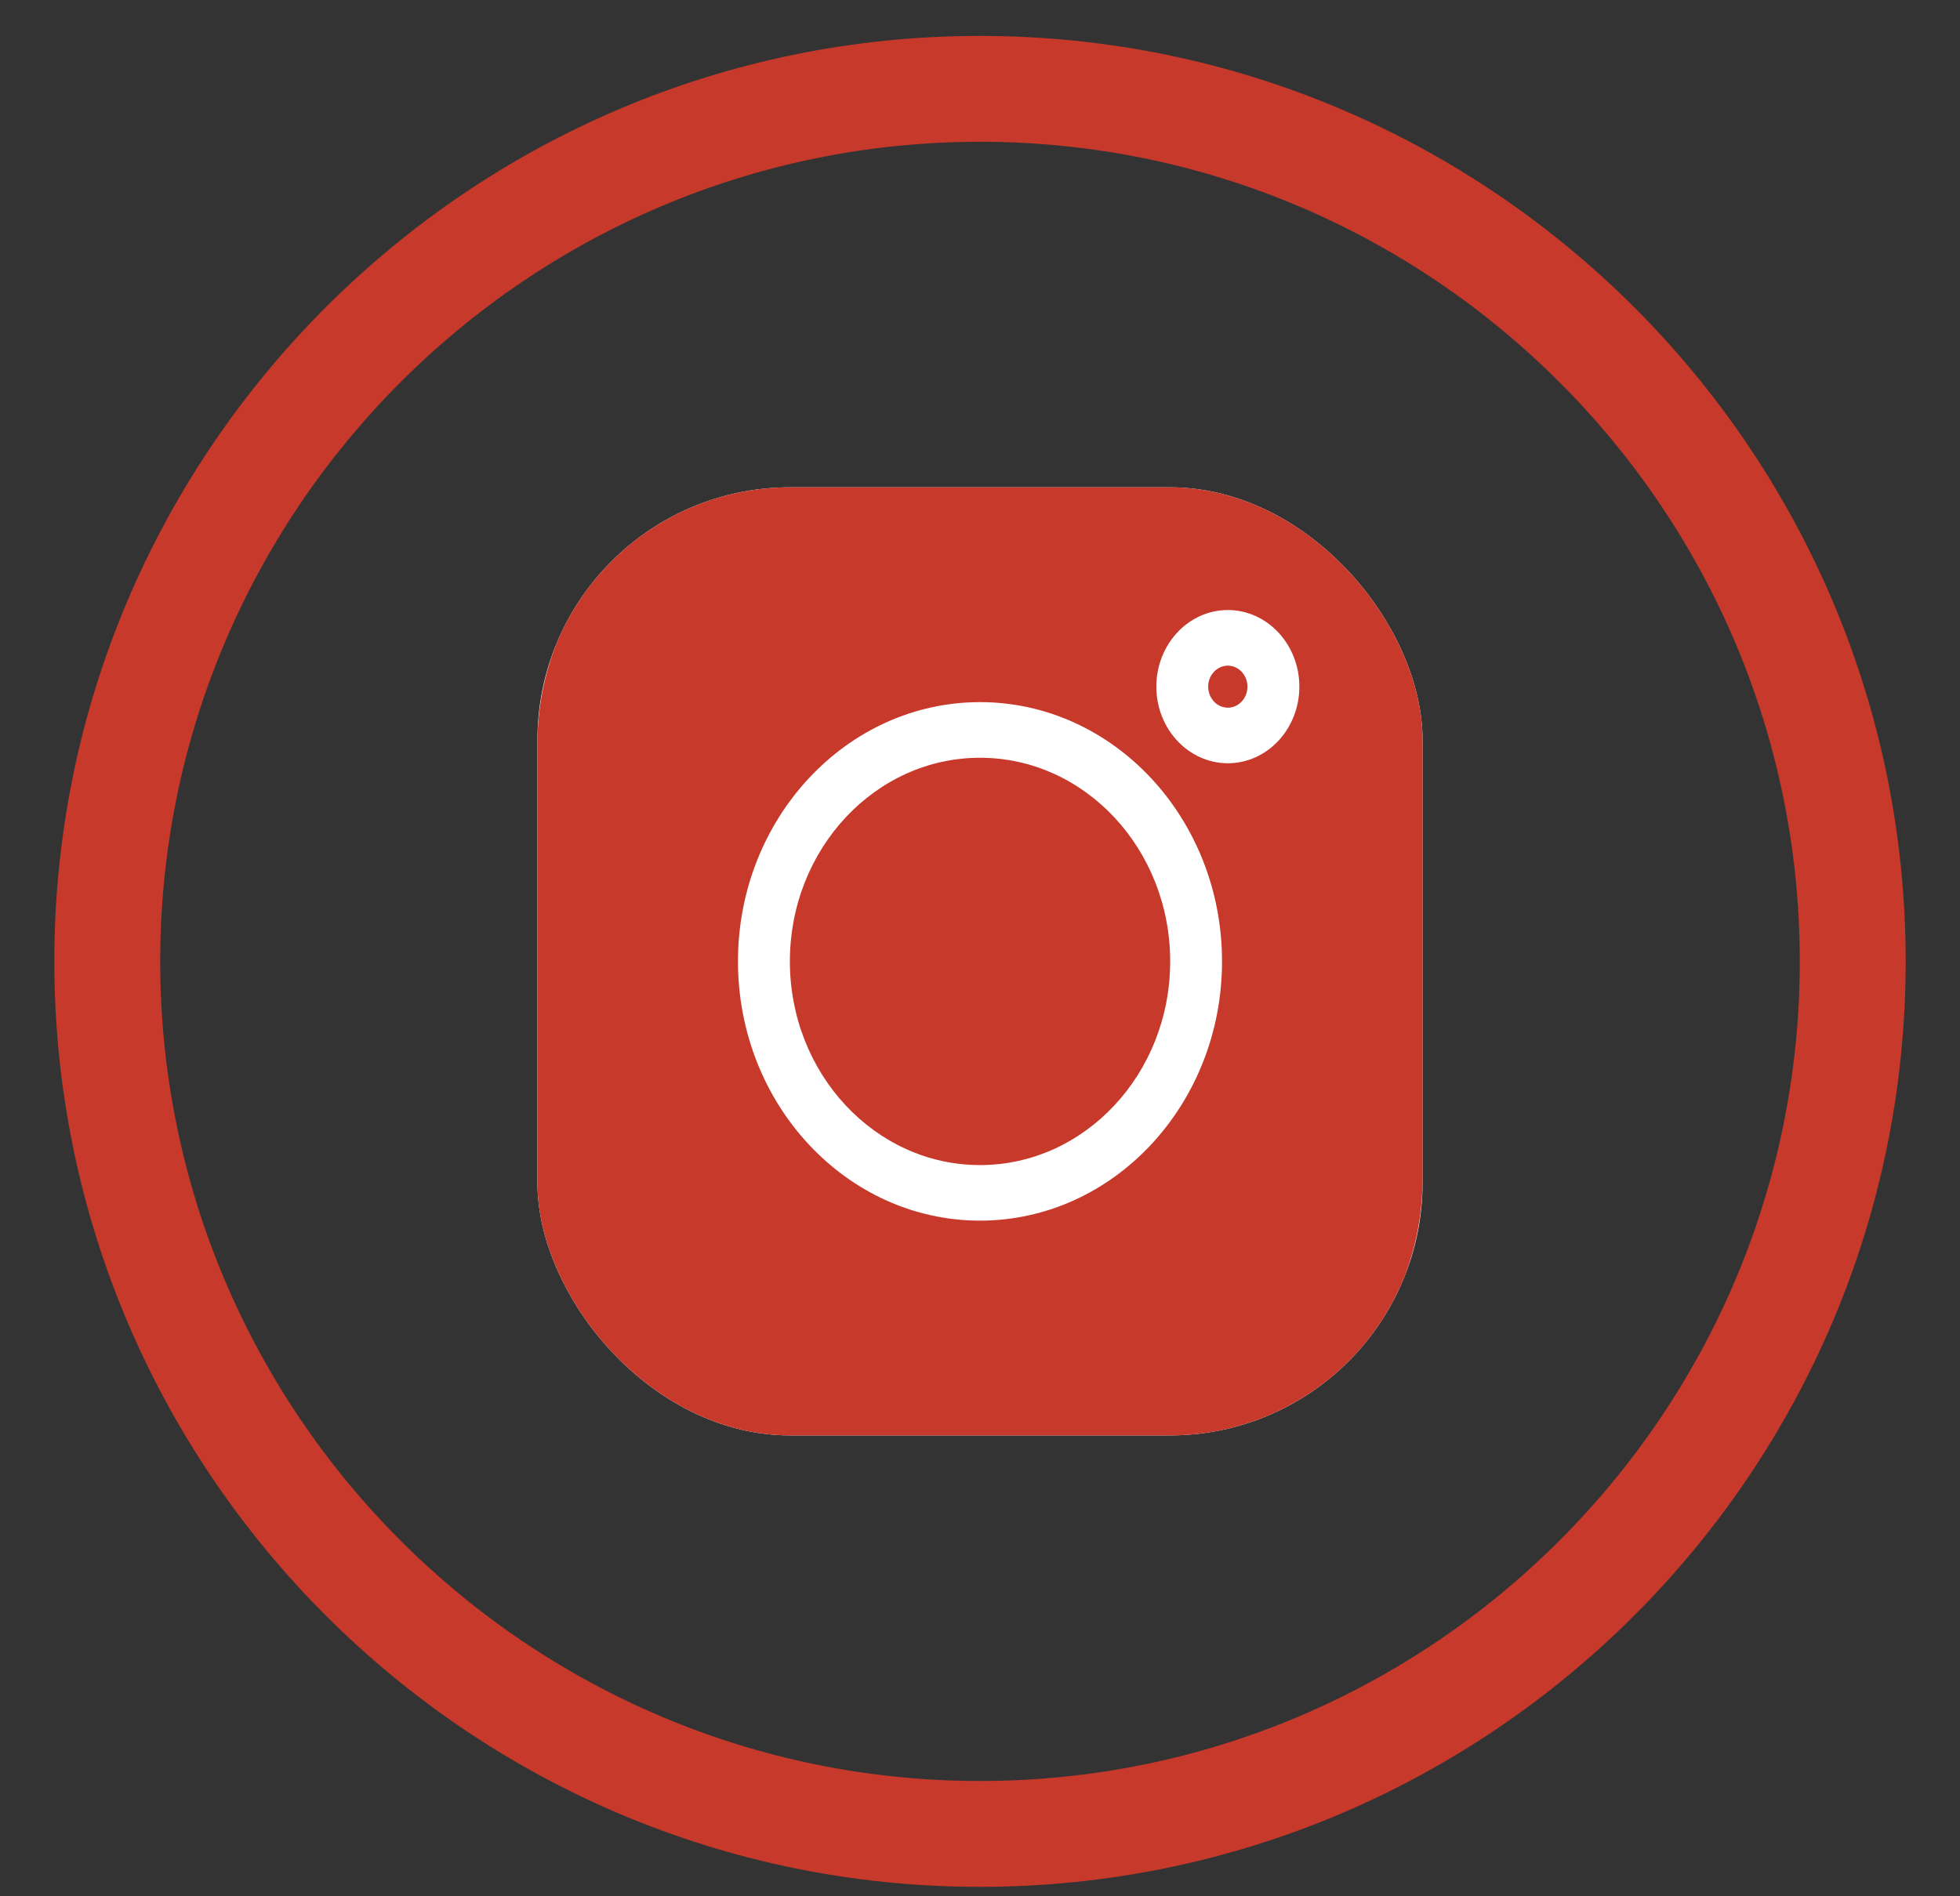 <svg width="31" height="30" viewBox="0 0 31 30" fill="none" xmlns="http://www.w3.org/2000/svg">
<rect x="0" y="0" width="31" height="30" fill="#333333" stroke="none"/>
<g clip-path="url(#clip0)">
<path d="M15.5 0.568C7.427 0.568 0.859 7.136 0.859 15.21C0.859 23.283 7.427 29.851 15.5 29.851C23.573 29.851 30.141 23.283 30.141 15.21C30.141 7.136 23.573 0.568 15.5 0.568ZM15.5 28.176C8.351 28.176 2.534 22.359 2.534 15.21C2.534 8.06 8.351 2.243 15.5 2.243C22.65 2.243 28.466 8.06 28.466 15.21C28.466 22.359 22.65 28.176 15.5 28.176Z" fill="#C6392B"/>
<g clip-path="url(#clip1)">
<rect x="8.5" y="7.709" width="14" height="15" rx="4" fill="white"/>
<path d="M18.71 7.709H12.29C10.2 7.709 8.5 9.531 8.5 11.77V18.649C8.5 20.888 10.2 22.709 12.29 22.709H18.711C20.8 22.709 22.5 20.888 22.5 18.649V11.77C22.5 9.531 20.8 7.709 18.71 7.709V7.709ZM15.5 19.311C13.389 19.311 11.672 17.471 11.672 15.21C11.672 12.948 13.389 11.108 15.5 11.108C17.611 11.108 19.328 12.948 19.328 15.21C19.328 17.471 17.611 19.311 15.5 19.311ZM19.42 12.075C18.796 12.075 18.289 11.532 18.289 10.863C18.289 10.195 18.796 9.651 19.42 9.651C20.044 9.651 20.551 10.195 20.551 10.863C20.551 11.532 20.044 12.075 19.42 12.075Z" fill="#C6392B"/>
<path d="M15.5 11.988C13.842 11.988 12.493 13.433 12.493 15.21C12.493 16.986 13.842 18.432 15.5 18.432C17.159 18.432 18.508 16.986 18.508 15.21C18.508 13.433 17.159 11.988 15.5 11.988Z" fill="#C6392B"/>
<path d="M19.42 10.531C19.249 10.531 19.109 10.68 19.109 10.863C19.109 11.047 19.249 11.196 19.42 11.196C19.591 11.196 19.73 11.047 19.73 10.863C19.73 10.68 19.591 10.531 19.42 10.531Z" fill="#C6392B"/>
</g>
</g>
<defs>
<clipPath id="clip0">
<rect x="0.859" y="0.568" width="29.282" height="29.282" fill="white"/>
</clipPath>
<clipPath id="clip1">
<rect x="8.5" y="7.709" width="14" height="15" rx="4" fill="white"/>
</clipPath>
</defs>
</svg>
